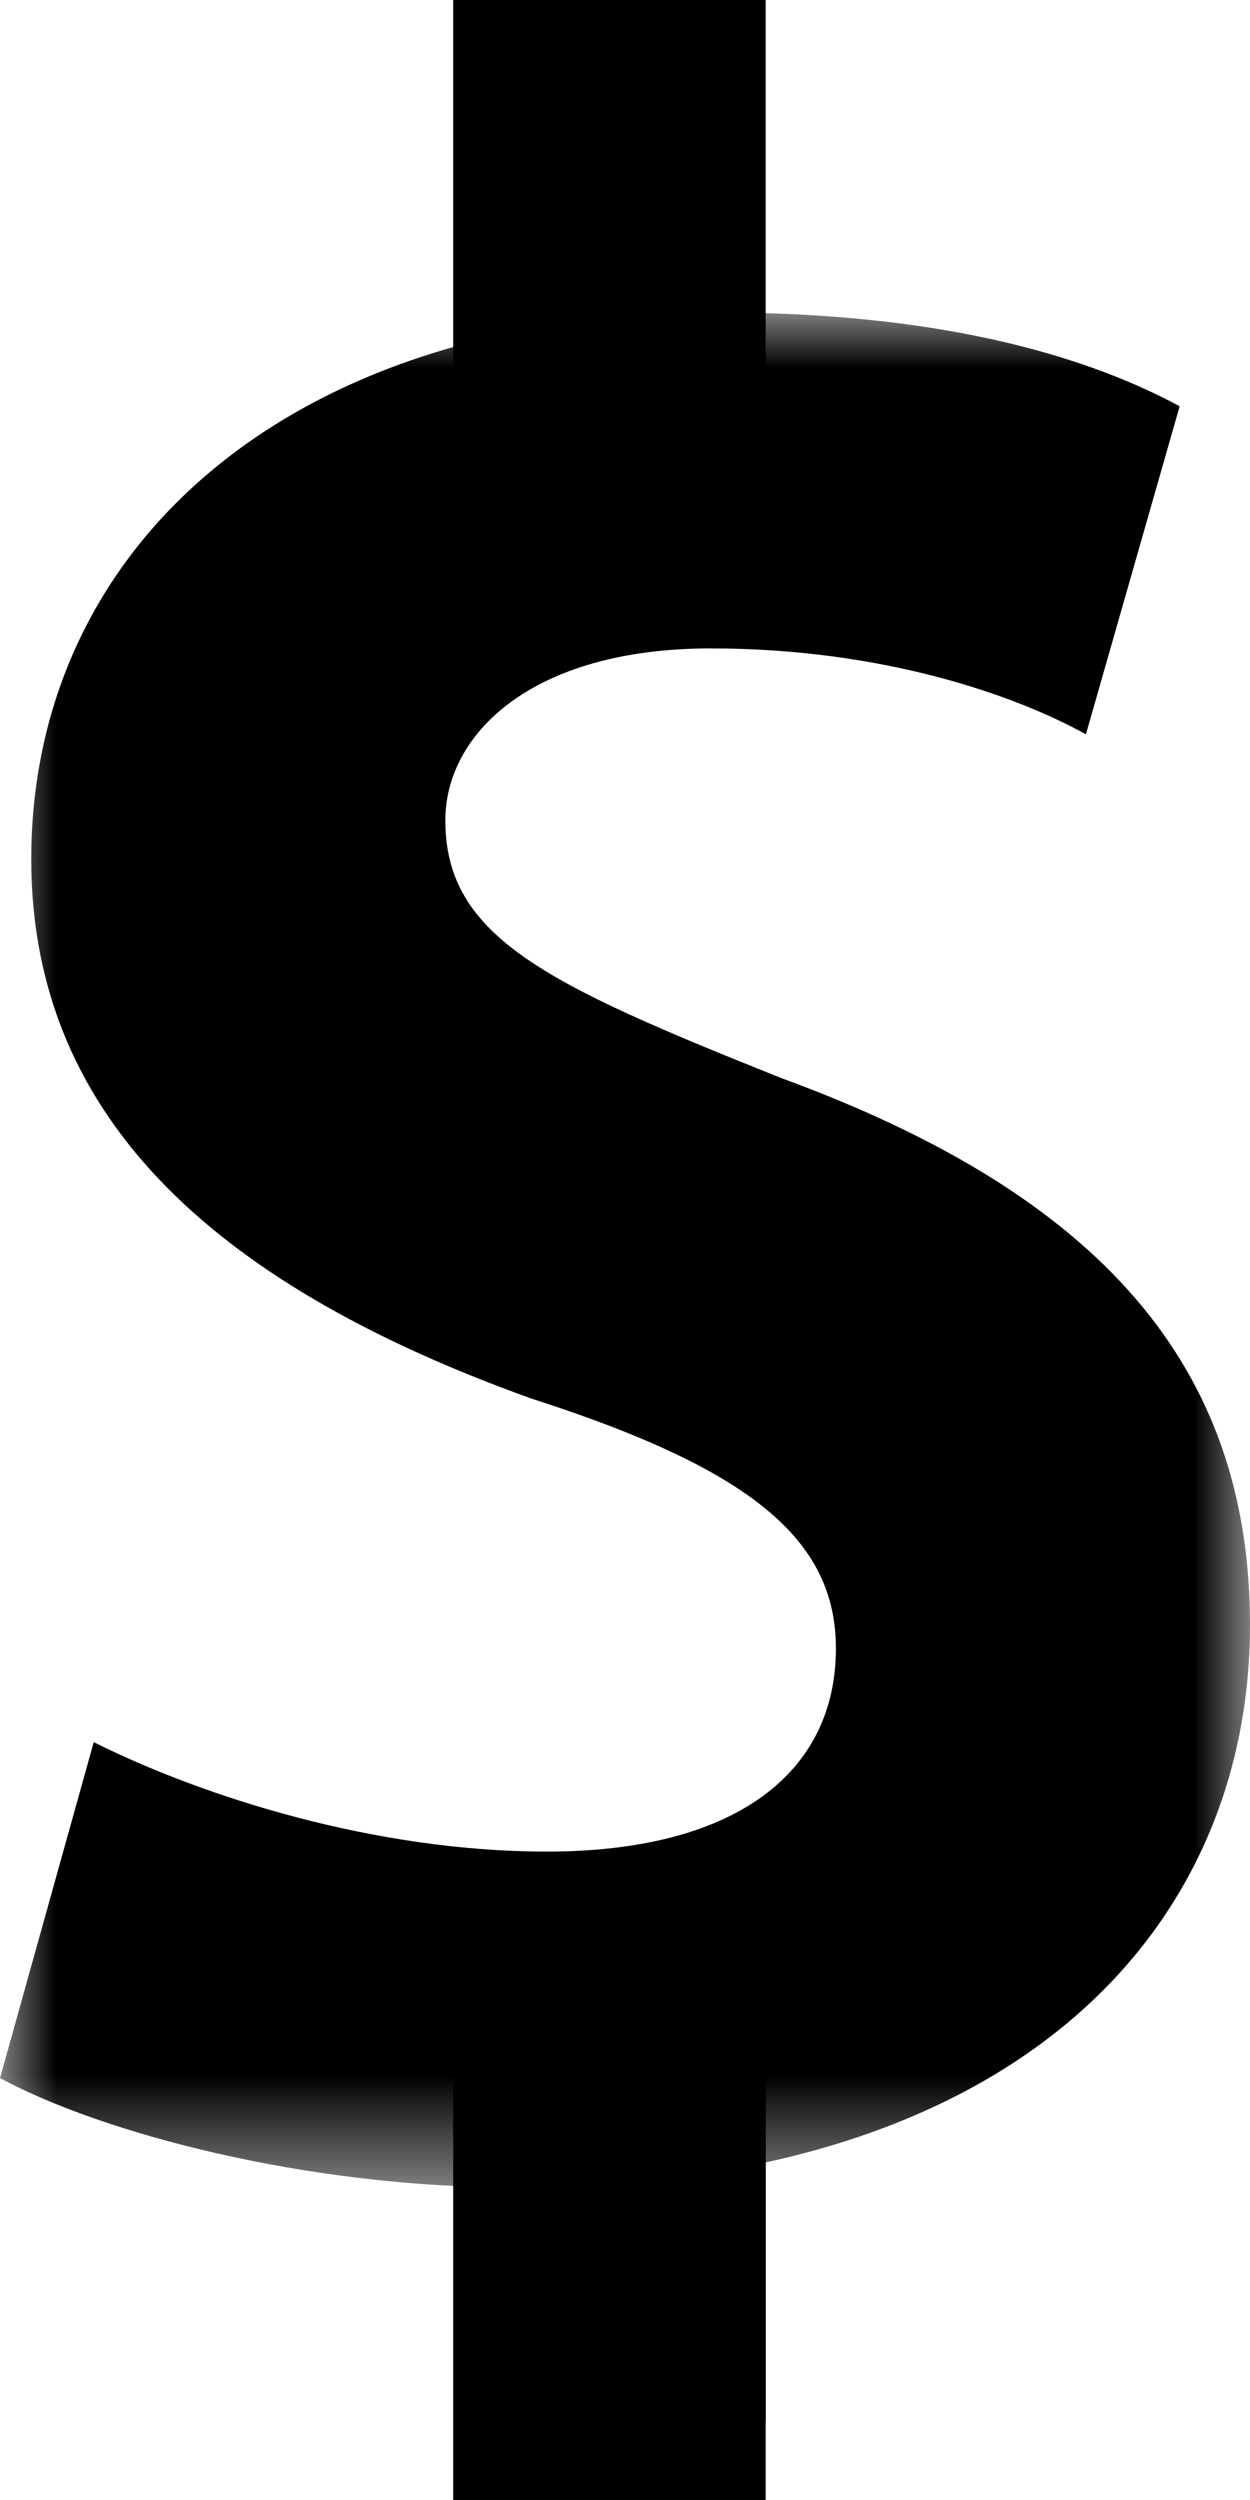 <?xml version="1.0" encoding="UTF-8"?>
<svg width="11px" height="22px" viewBox="0 0 11 22" version="1.1" xmlns="http://www.w3.org/2000/svg" xmlns:xlink="http://www.w3.org/1999/xlink">
    <!-- Generator: Sketch 48.2 (47327) - http://www.bohemiancoding.com/sketch -->
    <title>Page 1</title>
    <desc>Created with Sketch.</desc>
    <defs>
        <polygon id="path-1" points="6.875e-05 -0 11 -0 11 16.5 6.875e-05 16.5"></polygon>
    </defs>
    <g id="businesssymbol" stroke="none" stroke-width="1" fill="none" fill-rule="evenodd">
        <g id="Page-1">
            <polygon id="Fill-1" fill="#000000" points="3.988 4.125 6.738 4.125 6.738 0 3.988 0"></polygon>
            <polygon id="Fill-2" fill="#000000" points="3.988 22 6.738 22 6.738 17.875 3.988 17.875"></polygon>
            <polygon id="Fill-3" fill="#000000" points="3.988 18.562 6.738 21.312 6.738 18.562"></polygon>
            <g id="Group-6" transform="translate(0, 2.75)">
                <mask id="mask-2" fill="white">
                    <use xlink:href="#path-1"></use>
                </mask>
                <g id="Clip-5"></g>
                <path d="M0.825,12.581 C1.788,13.062 3.3,13.544 4.813,13.544 C6.463,13.544 7.356,12.856 7.356,11.756 C7.356,10.794 6.6,10.175 4.675,9.557 C1.994,8.594 0.275,7.15 0.275,4.812 C0.275,2.062 2.544,-0 6.325,-0 C8.181,-0 9.488,0.344 10.381,0.825 L9.556,3.712 C8.938,3.369 7.769,2.956 6.256,2.956 C4.675,2.956 3.919,3.712 3.919,4.469 C3.919,5.5 4.813,5.912 6.875,6.737 C9.694,7.769 11,9.281 11,11.55 C11,14.231 8.938,16.5 4.538,16.5 C2.681,16.5 0.894,16.019 6.875e-05,15.537 L0.825,12.581 Z" id="Fill-4" fill="#000000" mask="url(#mask-2)"></path>
            </g>
        </g>
    </g>
</svg>